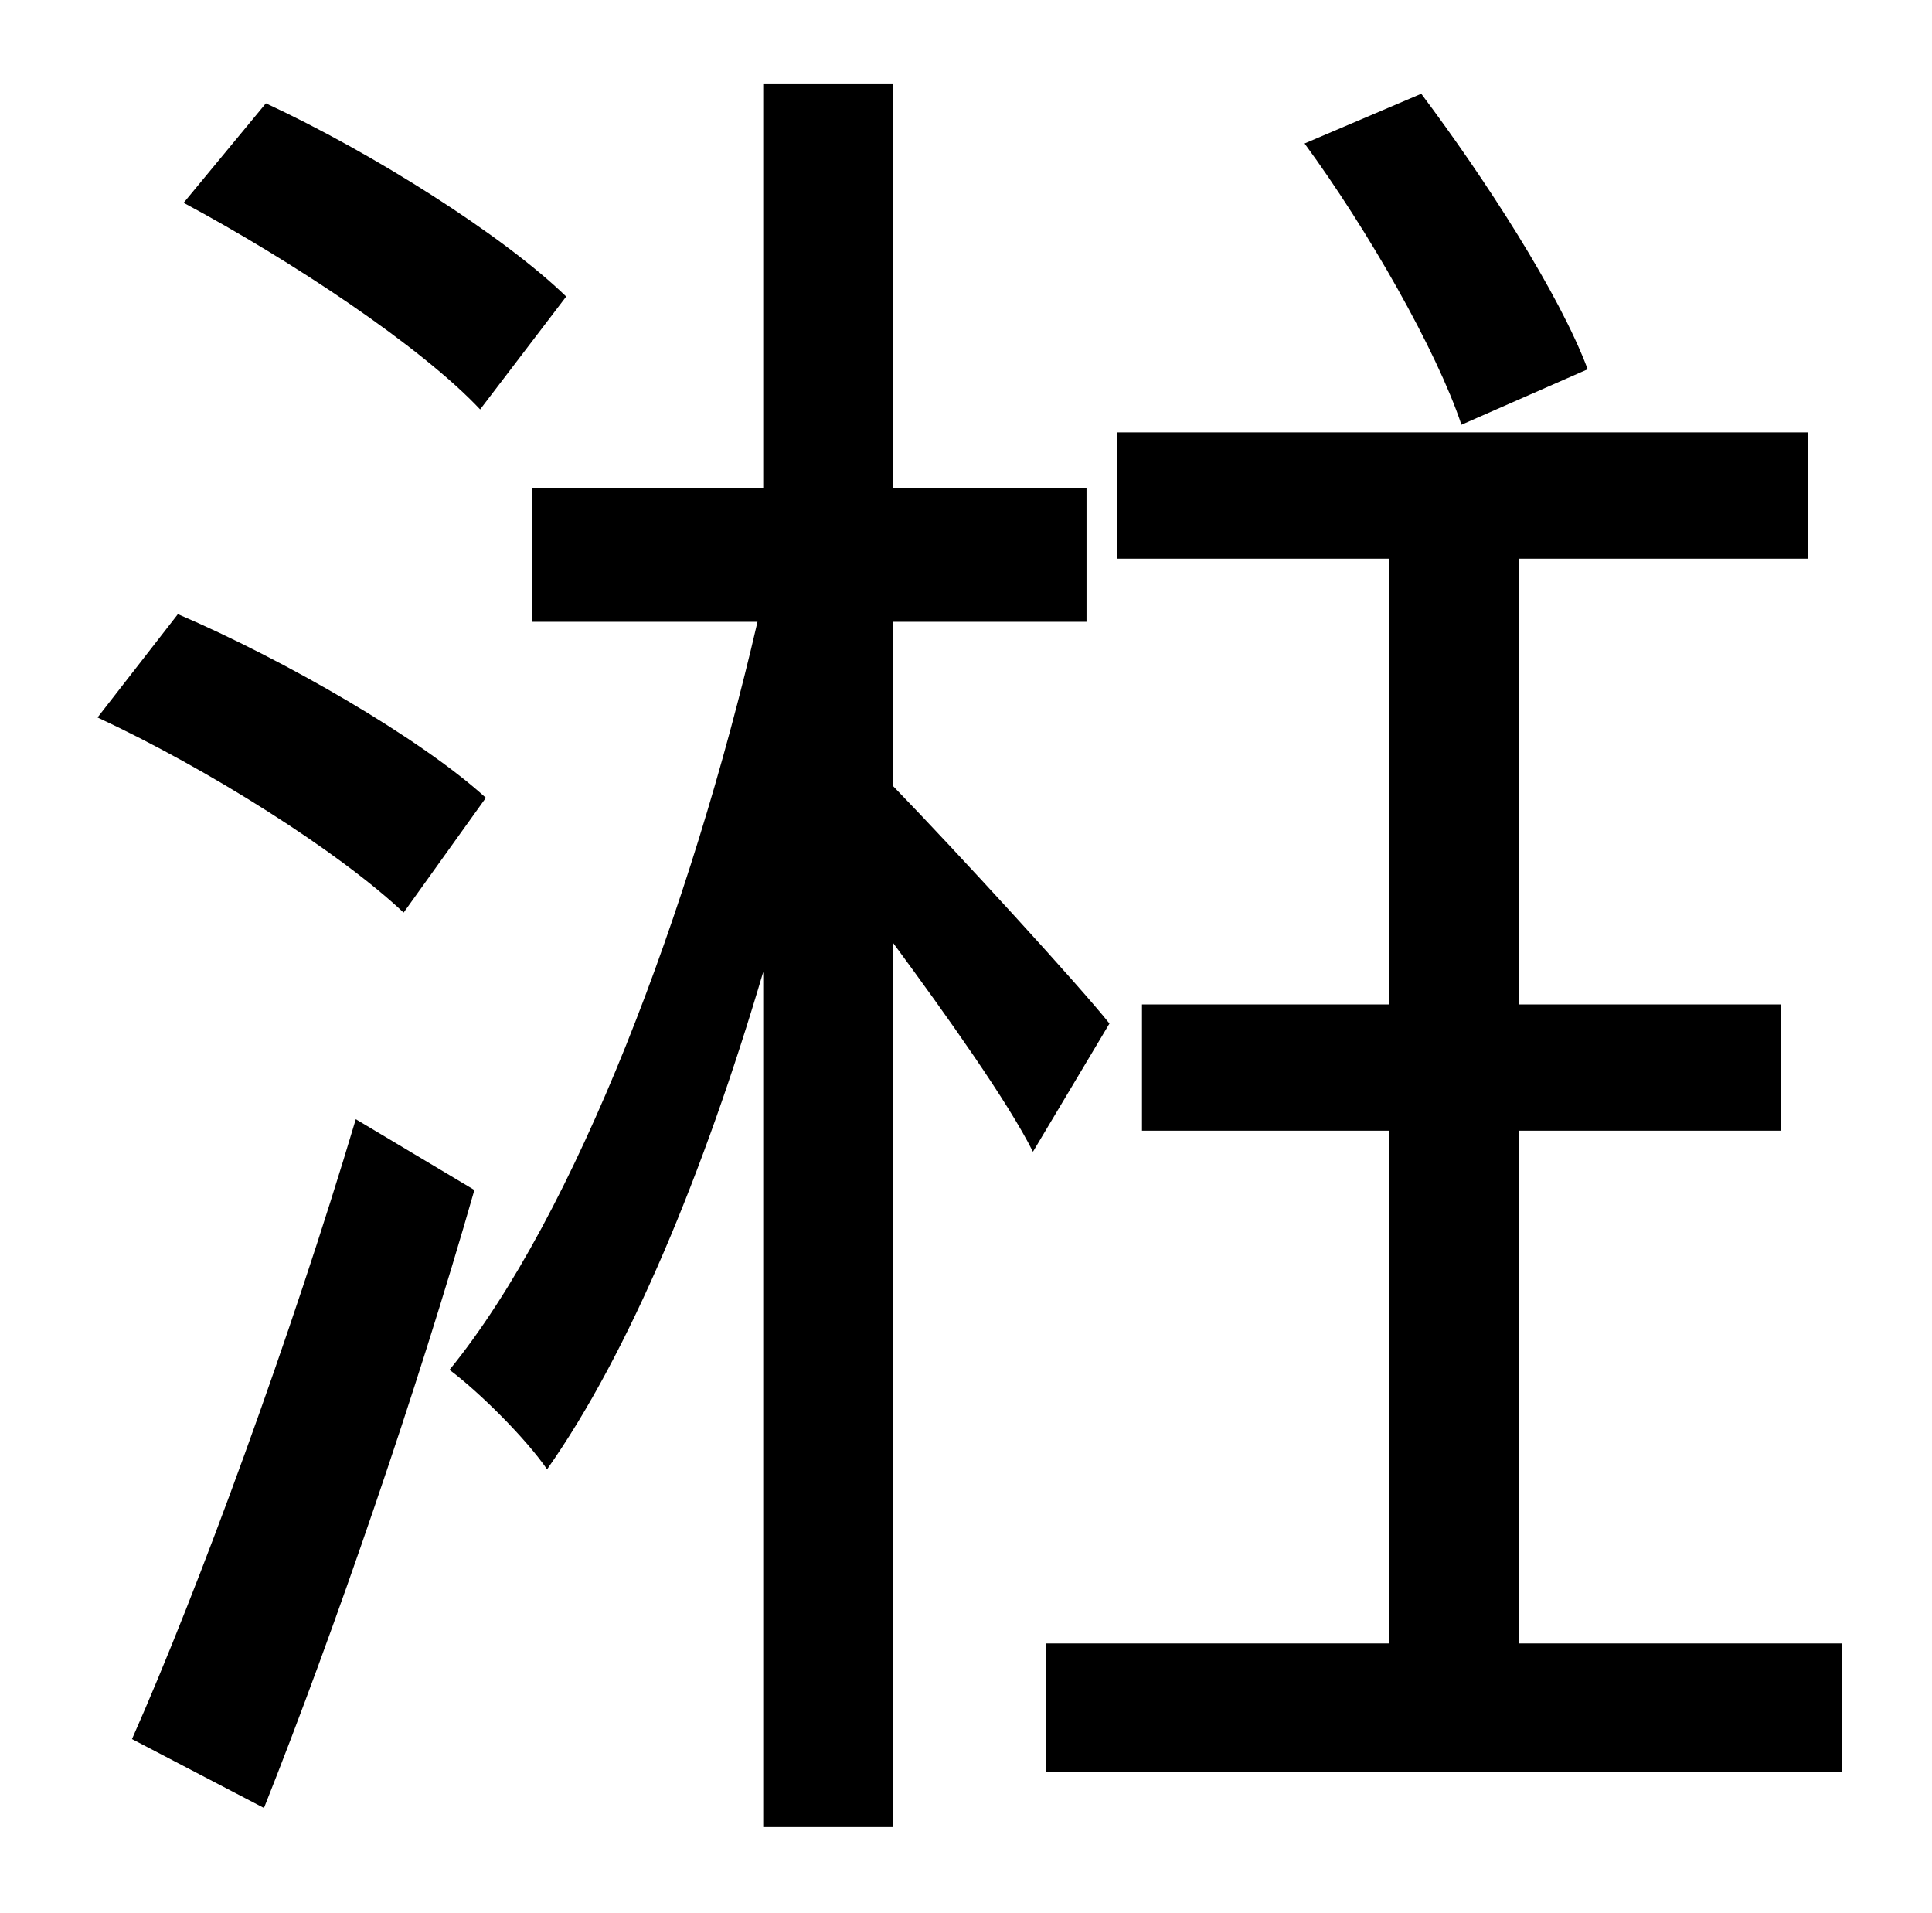 <?xml version="1.0" standalone="no"?>
<!DOCTYPE svg PUBLIC "-//W3C//DTD SVG 1.1//EN" "http://www.w3.org/Graphics/SVG/1.1/DTD/svg11.dtd" >
<svg xmlns="http://www.w3.org/2000/svg" xmlns:xlink="http://www.w3.org/1999/xlink" version="1.1" viewBox="-10 0 1010 1000">
   <path fill="currentColor"
d="M820 193l-66 29c-13 -39 -49 -102 -82 -147l61 -26c33 44 72 104 87 144zM286 155l-45 59c-31 -33 -99 -78 -155 -108l43 -52c56 26 124 69 157 101zM244 417l-43 60c-34 -32 -102 -75 -160 -102l42 -54c56 24 127 65 161 96zM176 585l62 37c-30 105 -73 230 -110 323
l-69 -36c35 -79 83 -210 117 -324zM570 535l-40 67c-13 -26 -45 -71 -73 -109v462h-68v-447c-31 105 -70 199 -113 260c-11 -16 -35 -40 -51 -52c66 -81 126 -240 161 -391h-118v-70h121v-211h68v211h101v70h-101v86c33 34 98 105 113 124zM784 859h169v67h-416v-67h179
v-268h-129v-66h129v-233h-142v-66h361v66h-151v233h137v66h-137v268z" />
</svg>
